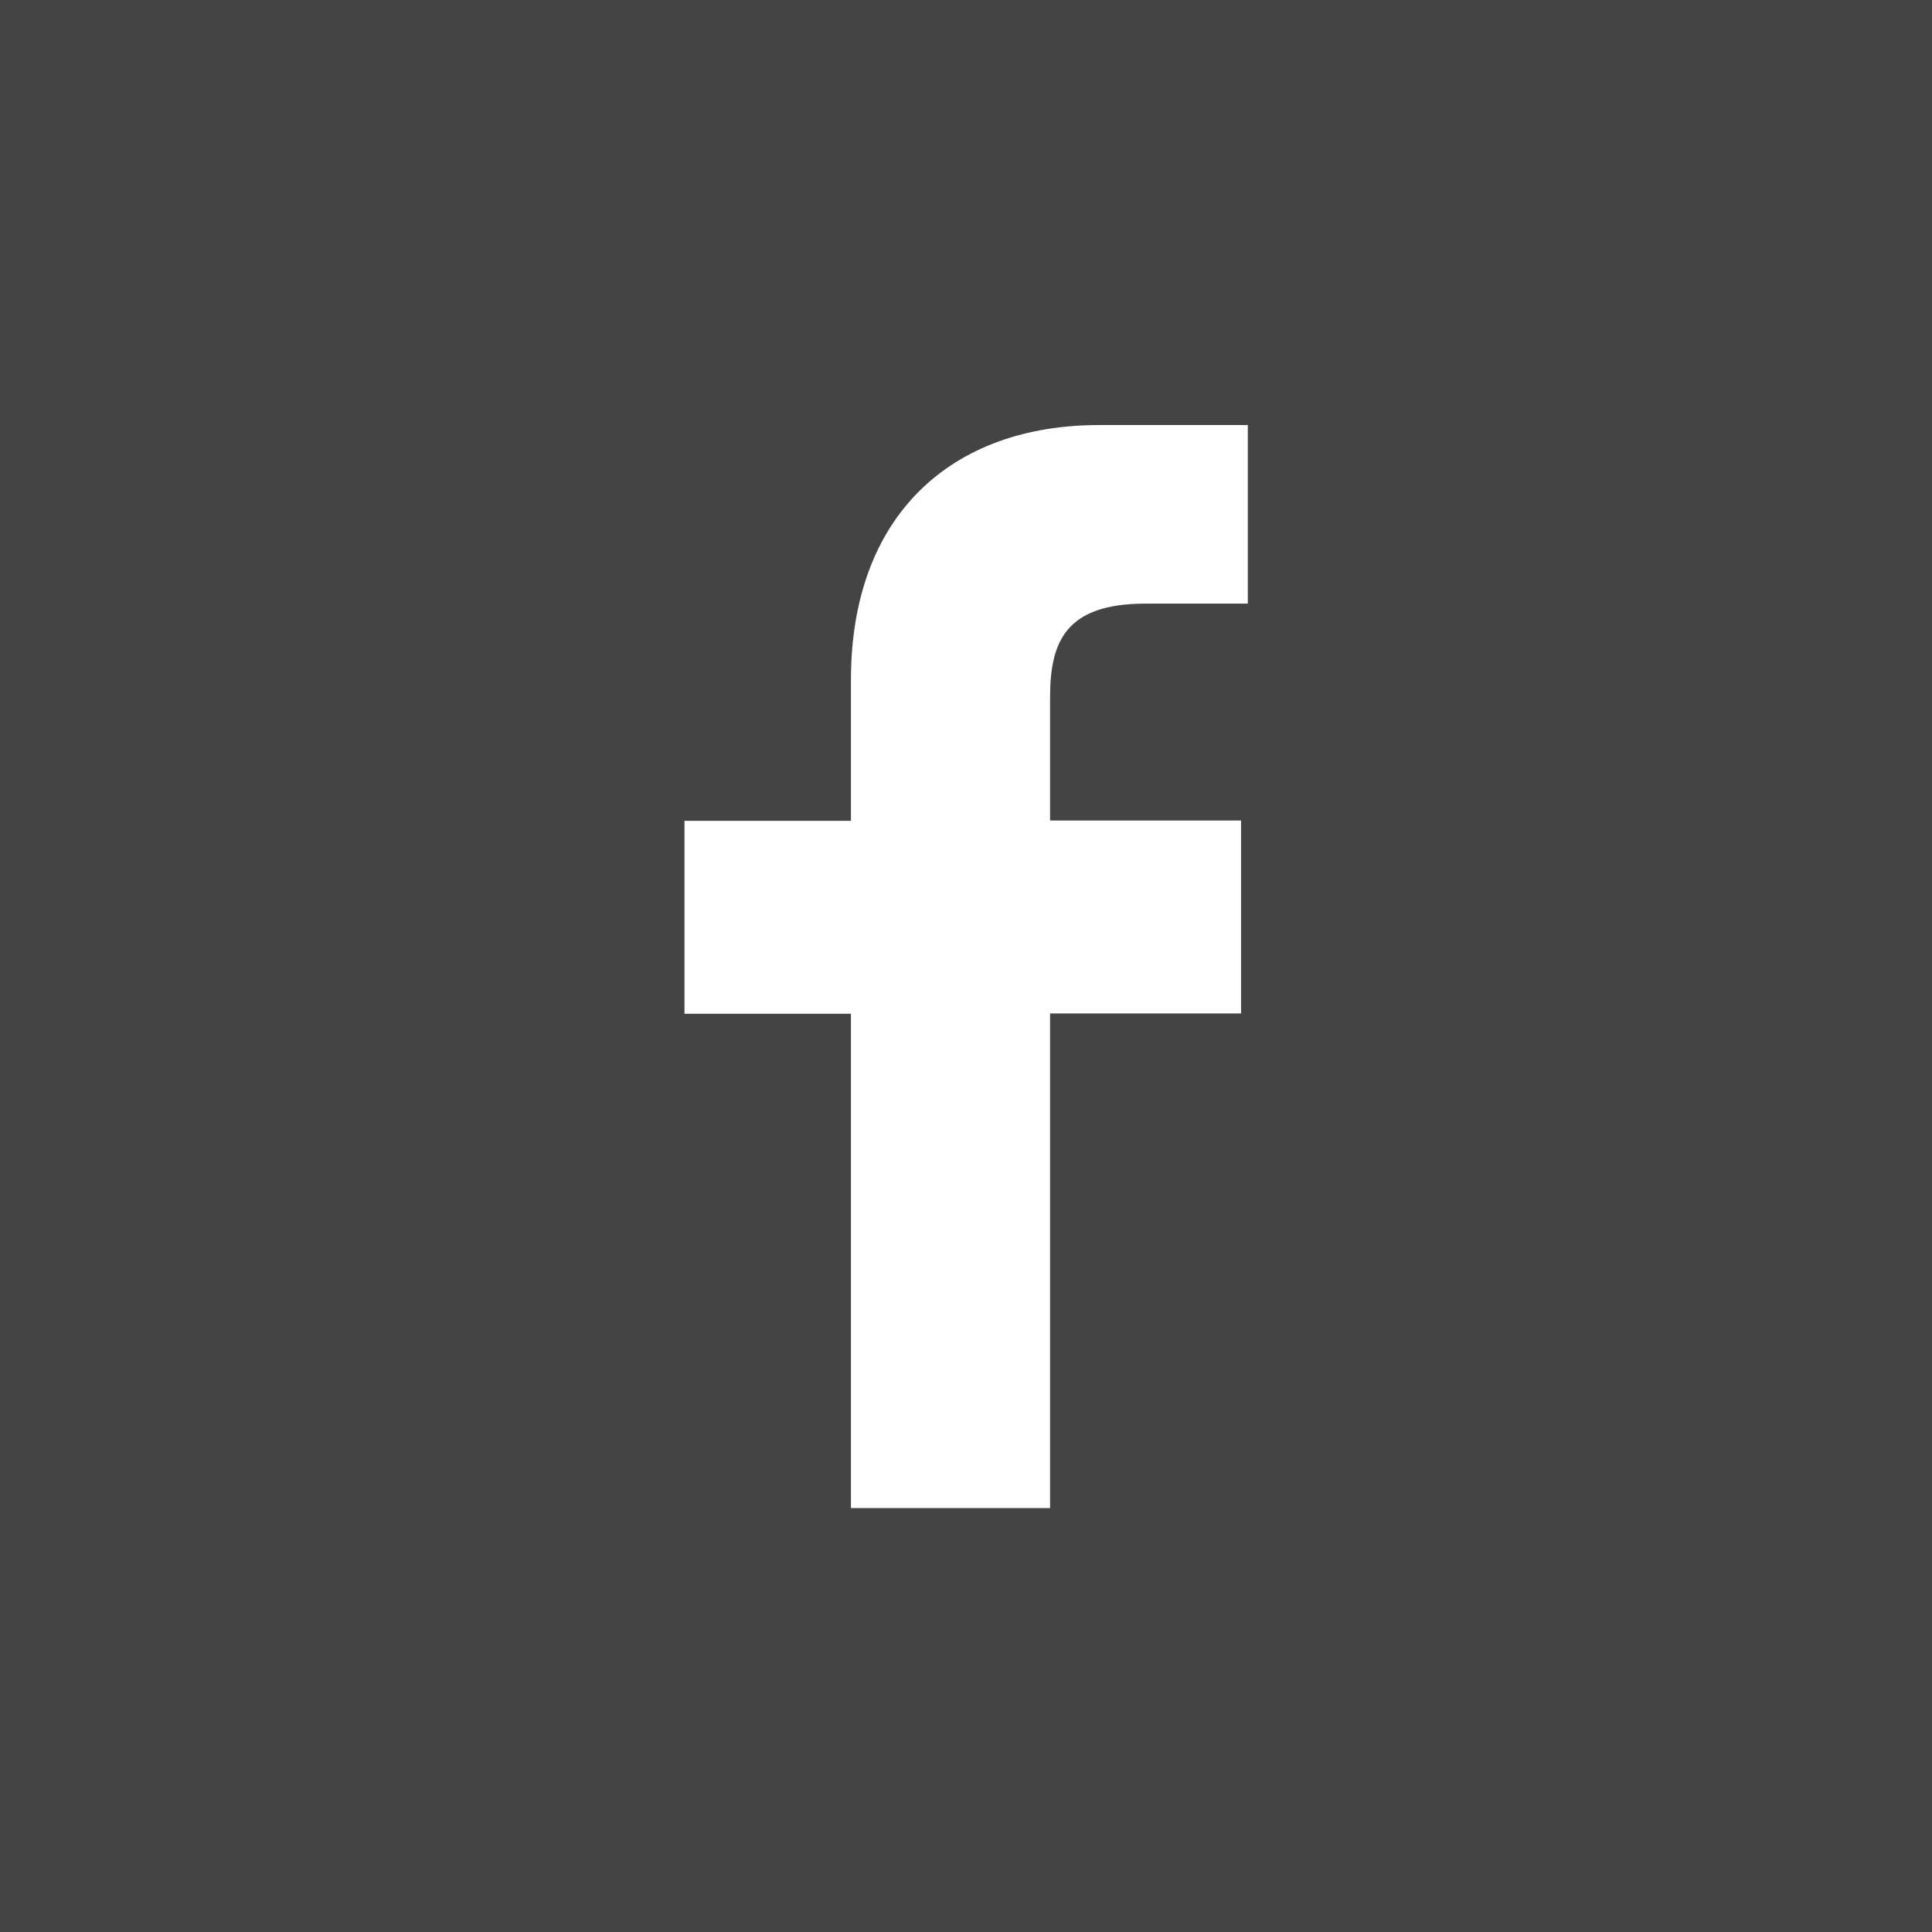 <svg id="Layer_1" data-name="Layer 1" xmlns="http://www.w3.org/2000/svg" viewBox="0 0 68.59 68.59"><defs><style>.cls-1{fill:#444;}.cls-2{fill:#fff;}</style></defs><title>icon_face</title><rect class="cls-1" width="68.59" height="68.59"/><path class="cls-2" d="M888.76,141.05h-3.63c-2.84,0-3.39,1.35-3.39,3.33v4.37h6.78v6.85h-6.78v17.56h-7.07V155.61h-5.91v-6.85h5.91v-5c0-5.86,3.58-9.05,8.81-9.05h5.28Zm0,0" transform="translate(-844.46 -119.62)"/></svg>